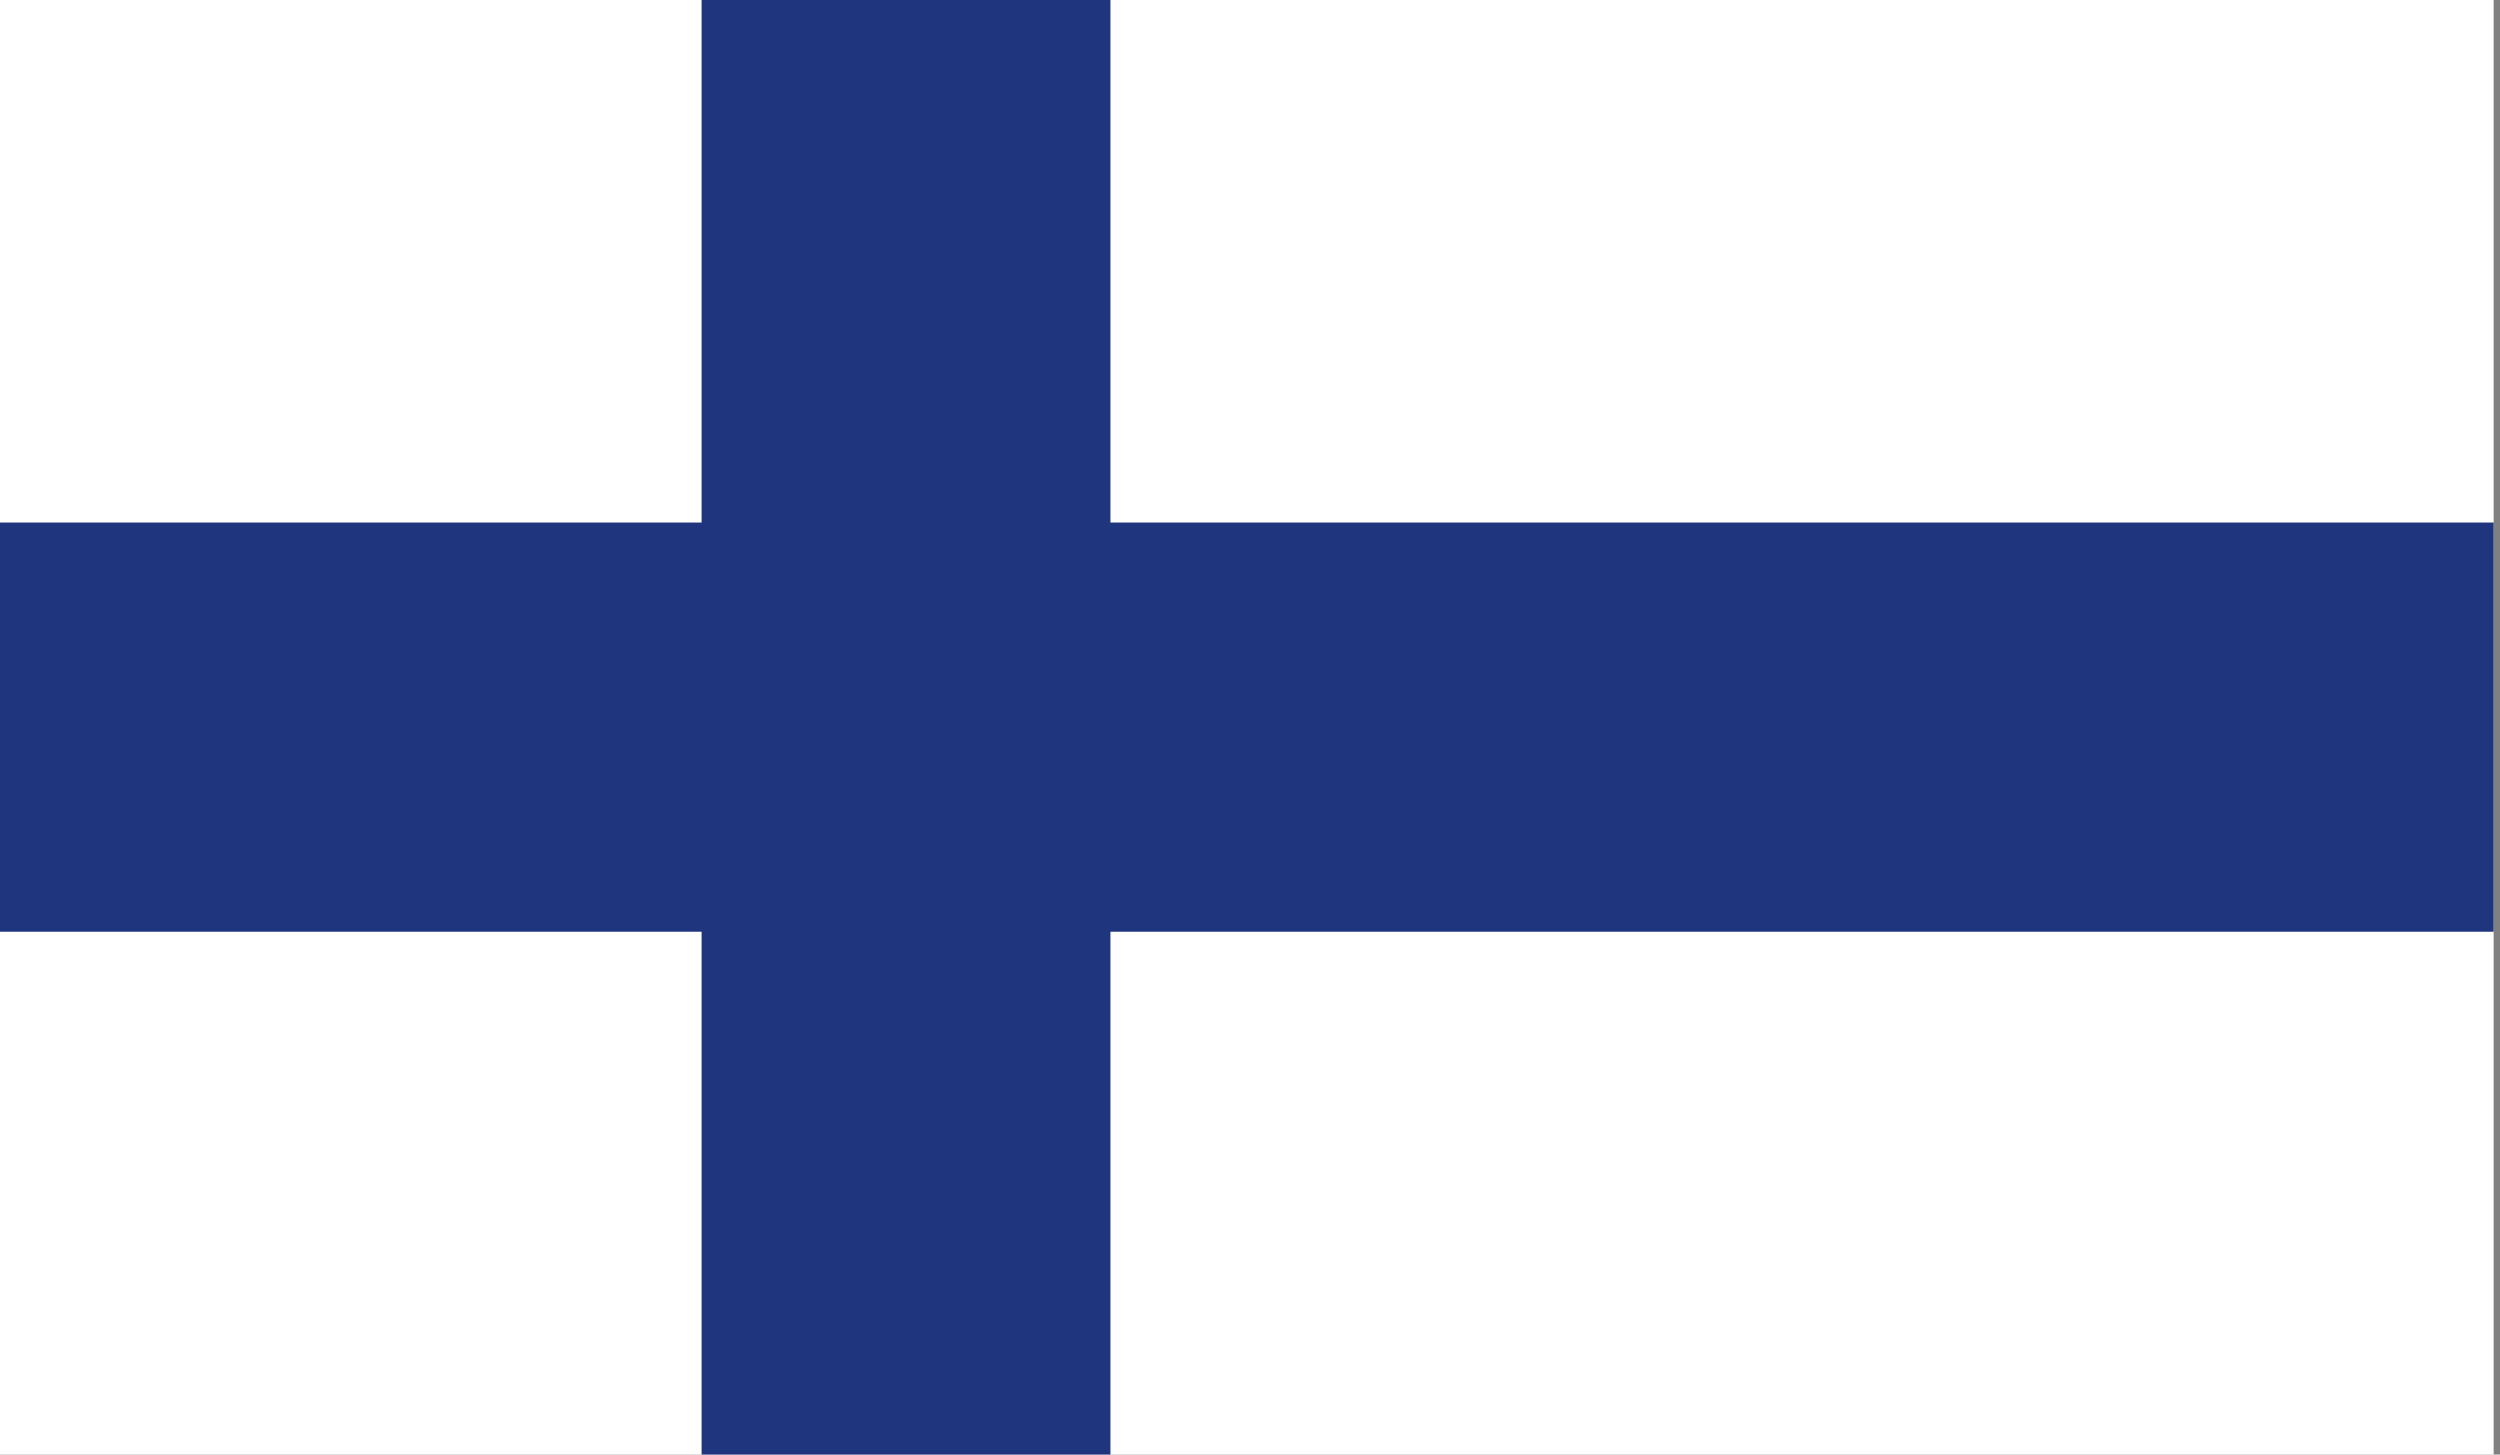 <svg id="Layer_1" data-name="Layer 1" xmlns="http://www.w3.org/2000/svg" xmlns:xlink="http://www.w3.org/1999/xlink" viewBox="0 0 220 128"><rect x="0" y="0" width="220" height="128" fill="#808080" stroke="none"/><defs><style>.cls-1{fill:none;}.cls-2{clip-path:url(#clip-path);}.cls-3{fill:#fff;}.cls-4{fill:#1f357e;}</style><clipPath id="clip-path"><rect id="_Clipping_Path_" data-name="&lt;Clipping Path&gt;" class="cls-1" width="219.44" height="128"/></clipPath></defs><title>Flag_rect_Finland</title><g id="FINLAND"><g id="_Group_" data-name="&lt;Group&gt;"><g id="_Clip_Group_" data-name="&lt;Clip Group&gt;"><g class="cls-2"><rect id="_Path_" data-name="&lt;Path&gt;" class="cls-3" width="219.44" height="128"/><polygon id="_Path_2" data-name="&lt;Path&gt;" class="cls-4" points="61.74 0 61.74 45.98 0 45.98 0 81.99 61.74 81.99 61.74 128 97.72 128 97.72 81.99 219.44 81.99 219.44 45.98 97.72 45.98 97.72 0 61.74 0"/></g></g></g></g></svg>